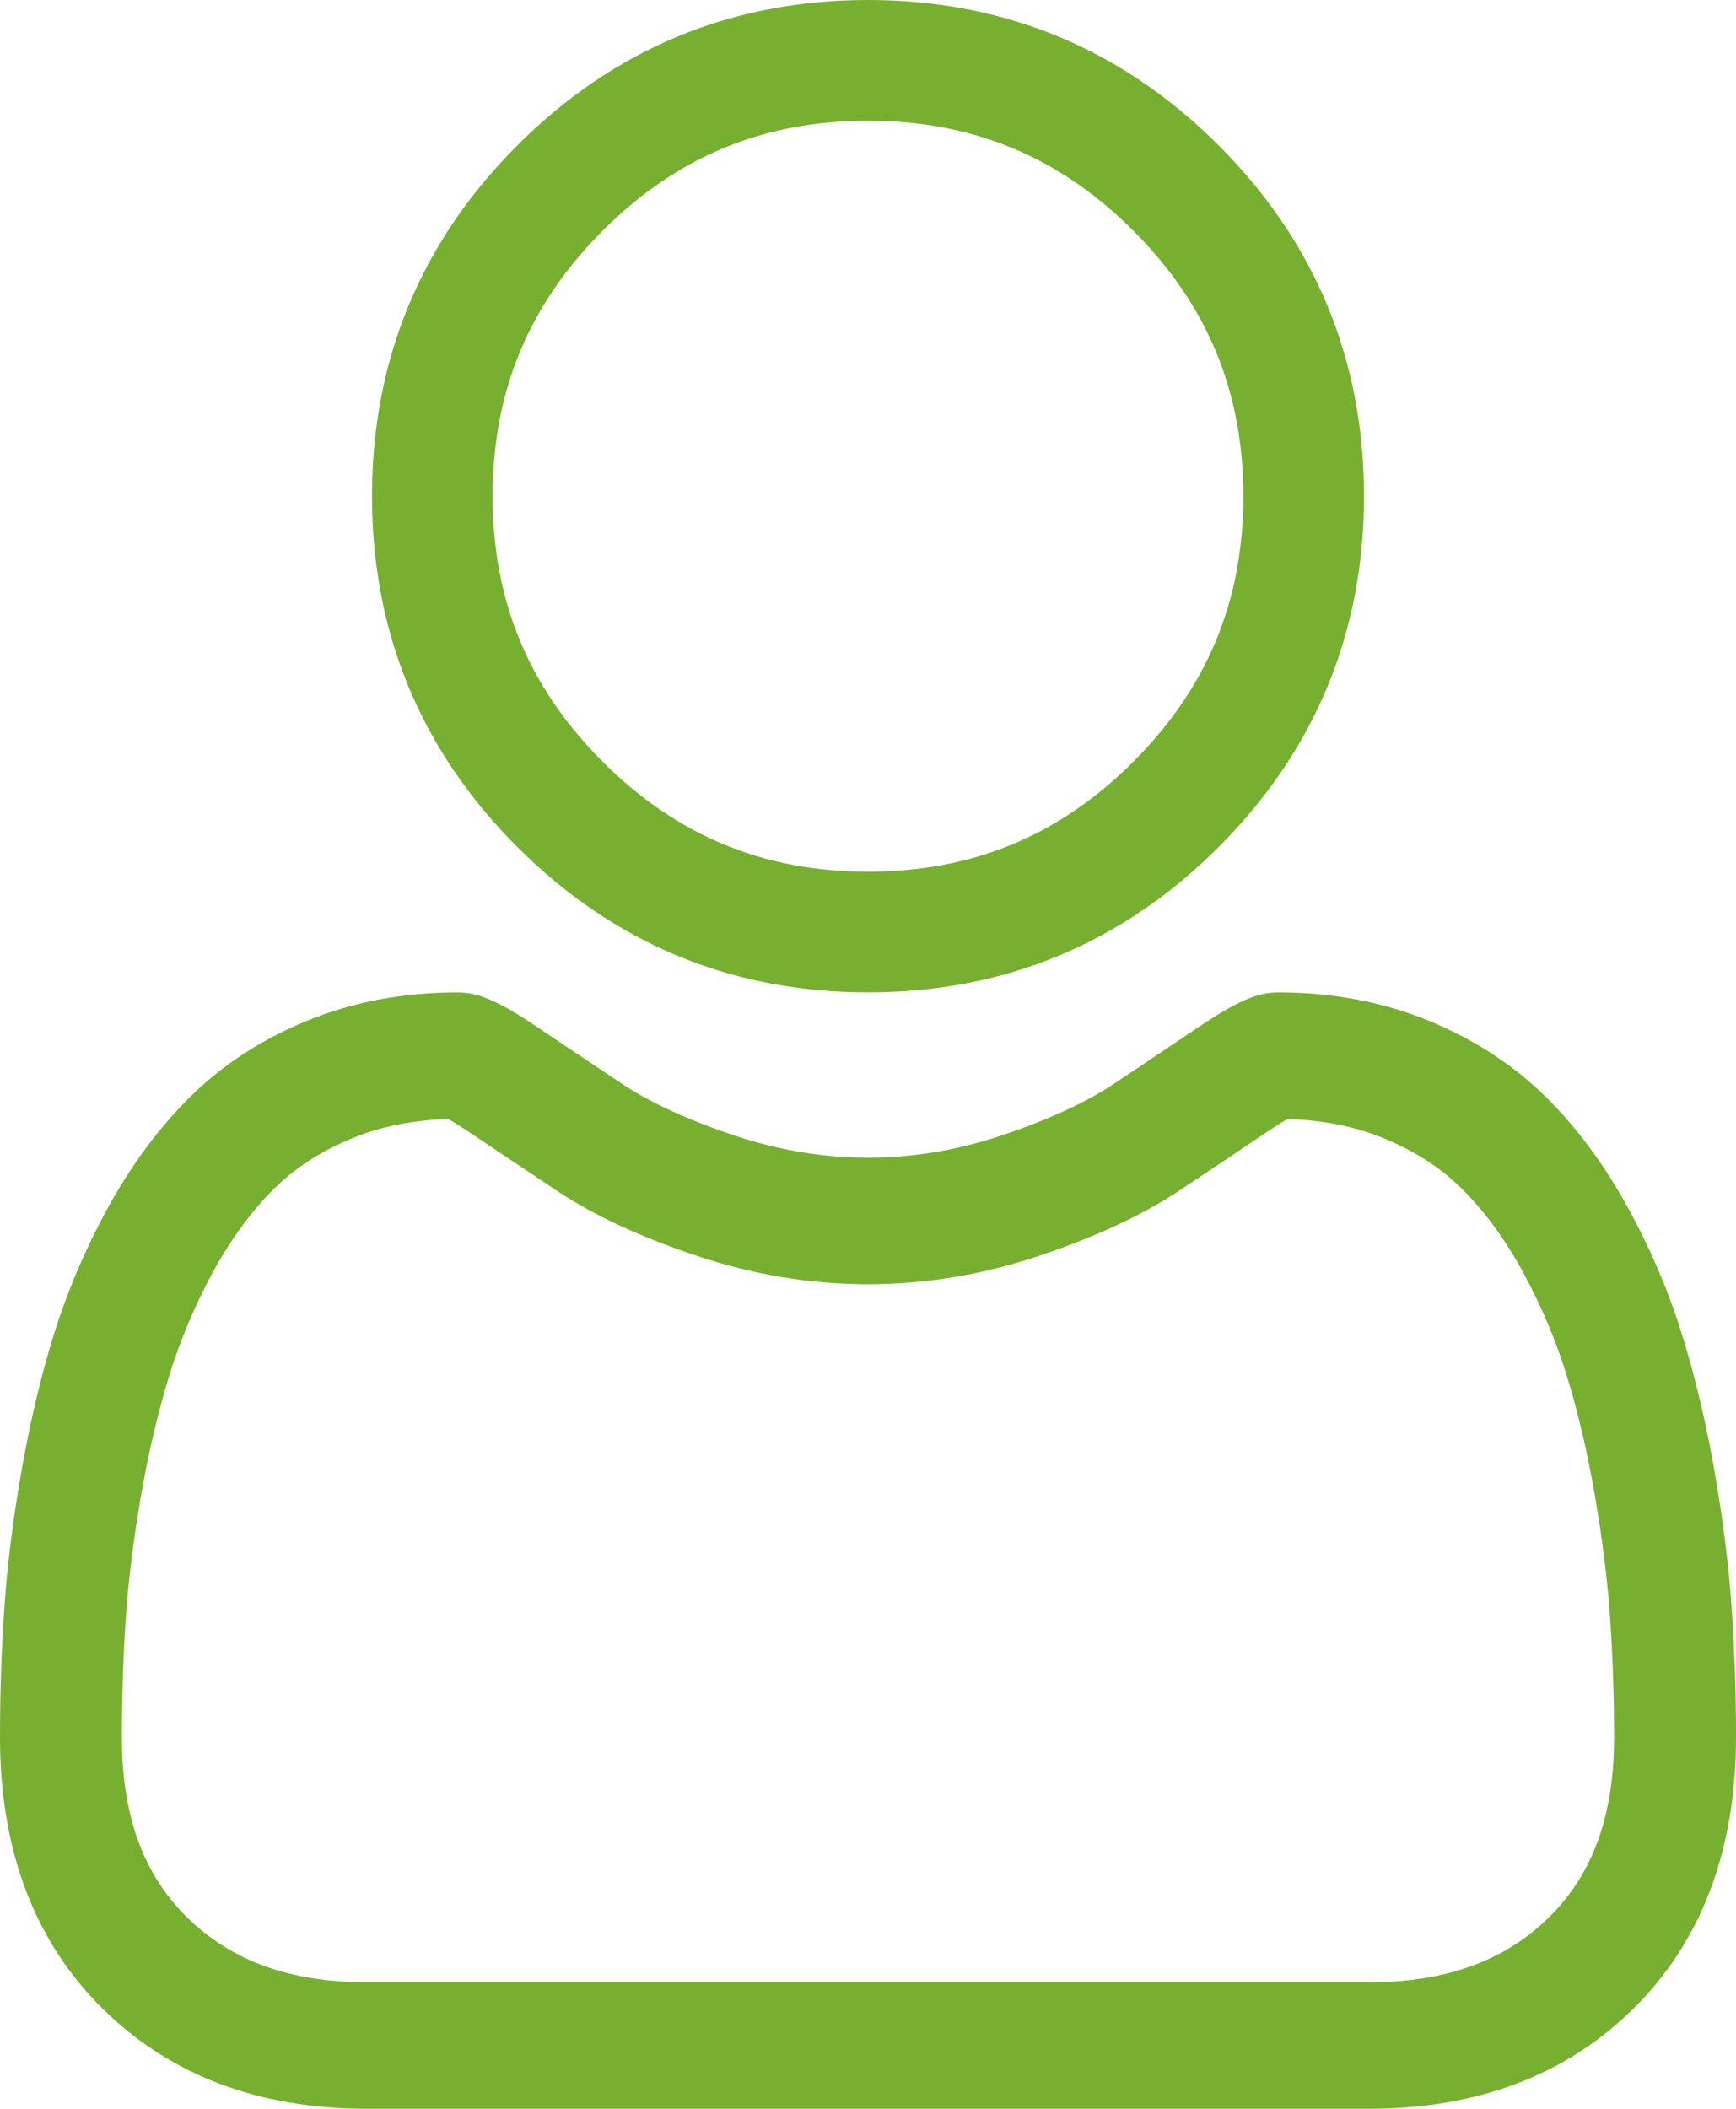 <?xml version="1.0" encoding="utf-8"?>
<svg width="14px" height="17px" viewbox="0 0 14 17" version="1.1" xmlns:xlink="http://www.w3.org/1999/xlink" xmlns="http://www.w3.org/2000/svg">
  <g id="do-utilizador-(2)">
    <path d="M4 8C5.099 8 6.051 7.606 6.828 6.828C7.606 6.05 8 5.099 8 4C8 2.901 7.606 1.95 6.828 1.172C6.05 0.394 5.099 0 4 0C2.901 0 1.949 0.394 1.172 1.172C0.394 1.949 0 2.901 0 4C0 5.099 0.394 6.051 1.172 6.828C1.95 7.606 2.901 8 4 8ZM1.86 1.86C2.457 1.263 3.157 0.973 4 0.973C4.843 0.973 5.543 1.263 6.14 1.86C6.737 2.457 7.027 3.157 7.027 4C7.027 4.843 6.737 5.543 6.14 6.14C5.543 6.737 4.843 7.027 4 7.027C3.157 7.027 2.457 6.737 1.86 6.14C1.263 5.543 0.973 4.843 0.973 4C0.973 3.157 1.263 2.457 1.86 1.86Z" transform="translate(3 0)" id="Shape" fill=" #77b030" stroke="none" />
    <path d="M13.966 4.978C13.943 4.638 13.898 4.268 13.83 3.878C13.762 3.484 13.674 3.112 13.569 2.772C13.461 2.42 13.313 2.073 13.131 1.74C12.942 1.395 12.72 1.094 12.47 0.846C12.209 0.588 11.89 0.379 11.521 0.228C11.153 0.077 10.745 0 10.309 0C10.138 0 9.972 0.073 9.652 0.289C9.455 0.422 9.225 0.576 8.968 0.747C8.748 0.892 8.45 1.028 8.082 1.152C7.724 1.272 7.359 1.333 6.999 1.333C6.64 1.333 6.276 1.272 5.917 1.152C5.549 1.028 5.251 0.892 5.032 0.747C4.777 0.578 4.547 0.424 4.347 0.289C4.027 0.073 3.861 0 3.69 0C3.254 0 2.846 0.077 2.478 0.228C2.109 0.379 1.79 0.587 1.529 0.847C1.28 1.094 1.057 1.395 0.868 1.74C0.686 2.073 0.539 2.42 0.43 2.772C0.325 3.112 0.238 3.484 0.17 3.878C0.102 4.268 0.056 4.638 0.034 4.978C0.011 5.31 0 5.656 0 6.006C0 6.915 0.278 7.651 0.828 8.193C1.37 8.729 2.087 9 2.96 9L11.04 9C11.912 9 12.63 8.729 13.172 8.193C13.722 7.651 14 6.915 14 6.006C14 5.655 13.989 5.309 13.966 4.978L13.966 4.978ZM12.494 7.454C12.136 7.808 11.66 7.98 11.04 7.98L2.96 7.98C2.34 7.98 1.864 7.808 1.506 7.454C1.154 7.107 0.983 6.633 0.983 6.006C0.983 5.68 0.994 5.358 1.014 5.048C1.035 4.745 1.076 4.412 1.137 4.058C1.198 3.708 1.275 3.38 1.367 3.083C1.455 2.798 1.575 2.516 1.723 2.244C1.865 1.985 2.029 1.763 2.209 1.584C2.378 1.416 2.59 1.279 2.84 1.176C3.072 1.081 3.332 1.029 3.615 1.021C3.649 1.04 3.711 1.077 3.81 1.144C4.012 1.28 4.245 1.436 4.503 1.607C4.793 1.799 5.167 1.973 5.614 2.122C6.071 2.276 6.537 2.353 7 2.353C7.462 2.353 7.928 2.276 8.385 2.122C8.832 1.972 9.206 1.799 9.497 1.607C9.761 1.432 9.987 1.281 10.189 1.144C10.289 1.077 10.35 1.04 10.384 1.021C10.667 1.029 10.927 1.081 11.159 1.176C11.409 1.279 11.622 1.416 11.79 1.584C11.971 1.763 12.134 1.985 12.276 2.244C12.425 2.516 12.545 2.798 12.633 3.083C12.725 3.38 12.802 3.708 12.862 4.058C12.923 4.412 12.965 4.746 12.985 5.049L12.985 5.049C13.006 5.357 13.017 5.679 13.017 6.006C13.017 6.633 12.846 7.107 12.494 7.454L12.494 7.454Z" transform="translate(0 8)" id="Shape" fill=" #77b030" stroke="none" />
  </g>
</svg>